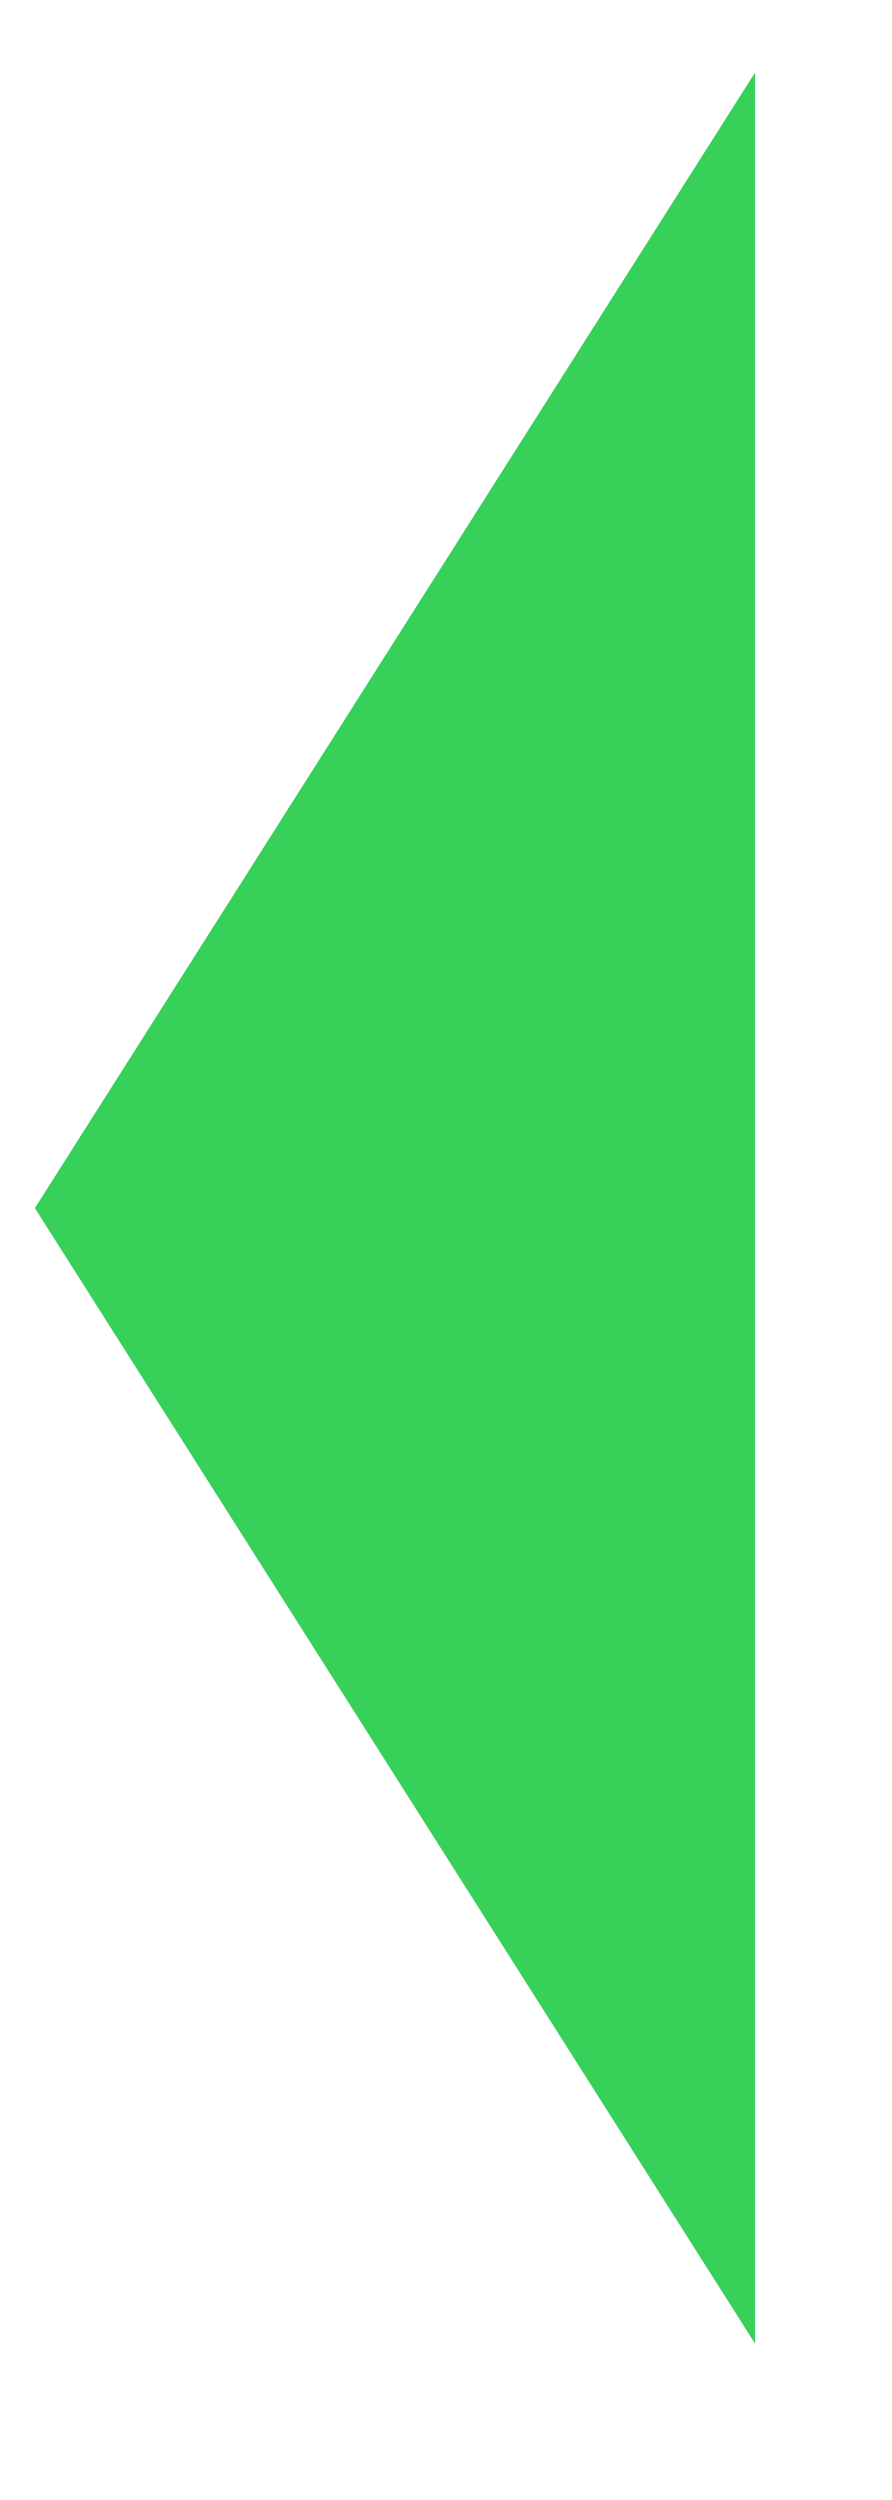 <svg width="10" height="28" viewBox="0 0 10 28" fill="none" xmlns="http://www.w3.org/2000/svg" xmlns:xlink="http://www.w3.org/1999/xlink">
<path d="M0.391,26.25L8.465,13.531L0.391,0.813Z" transform="rotate(-180 4.428 13.531)" fill="#37D159"/>
</svg>
